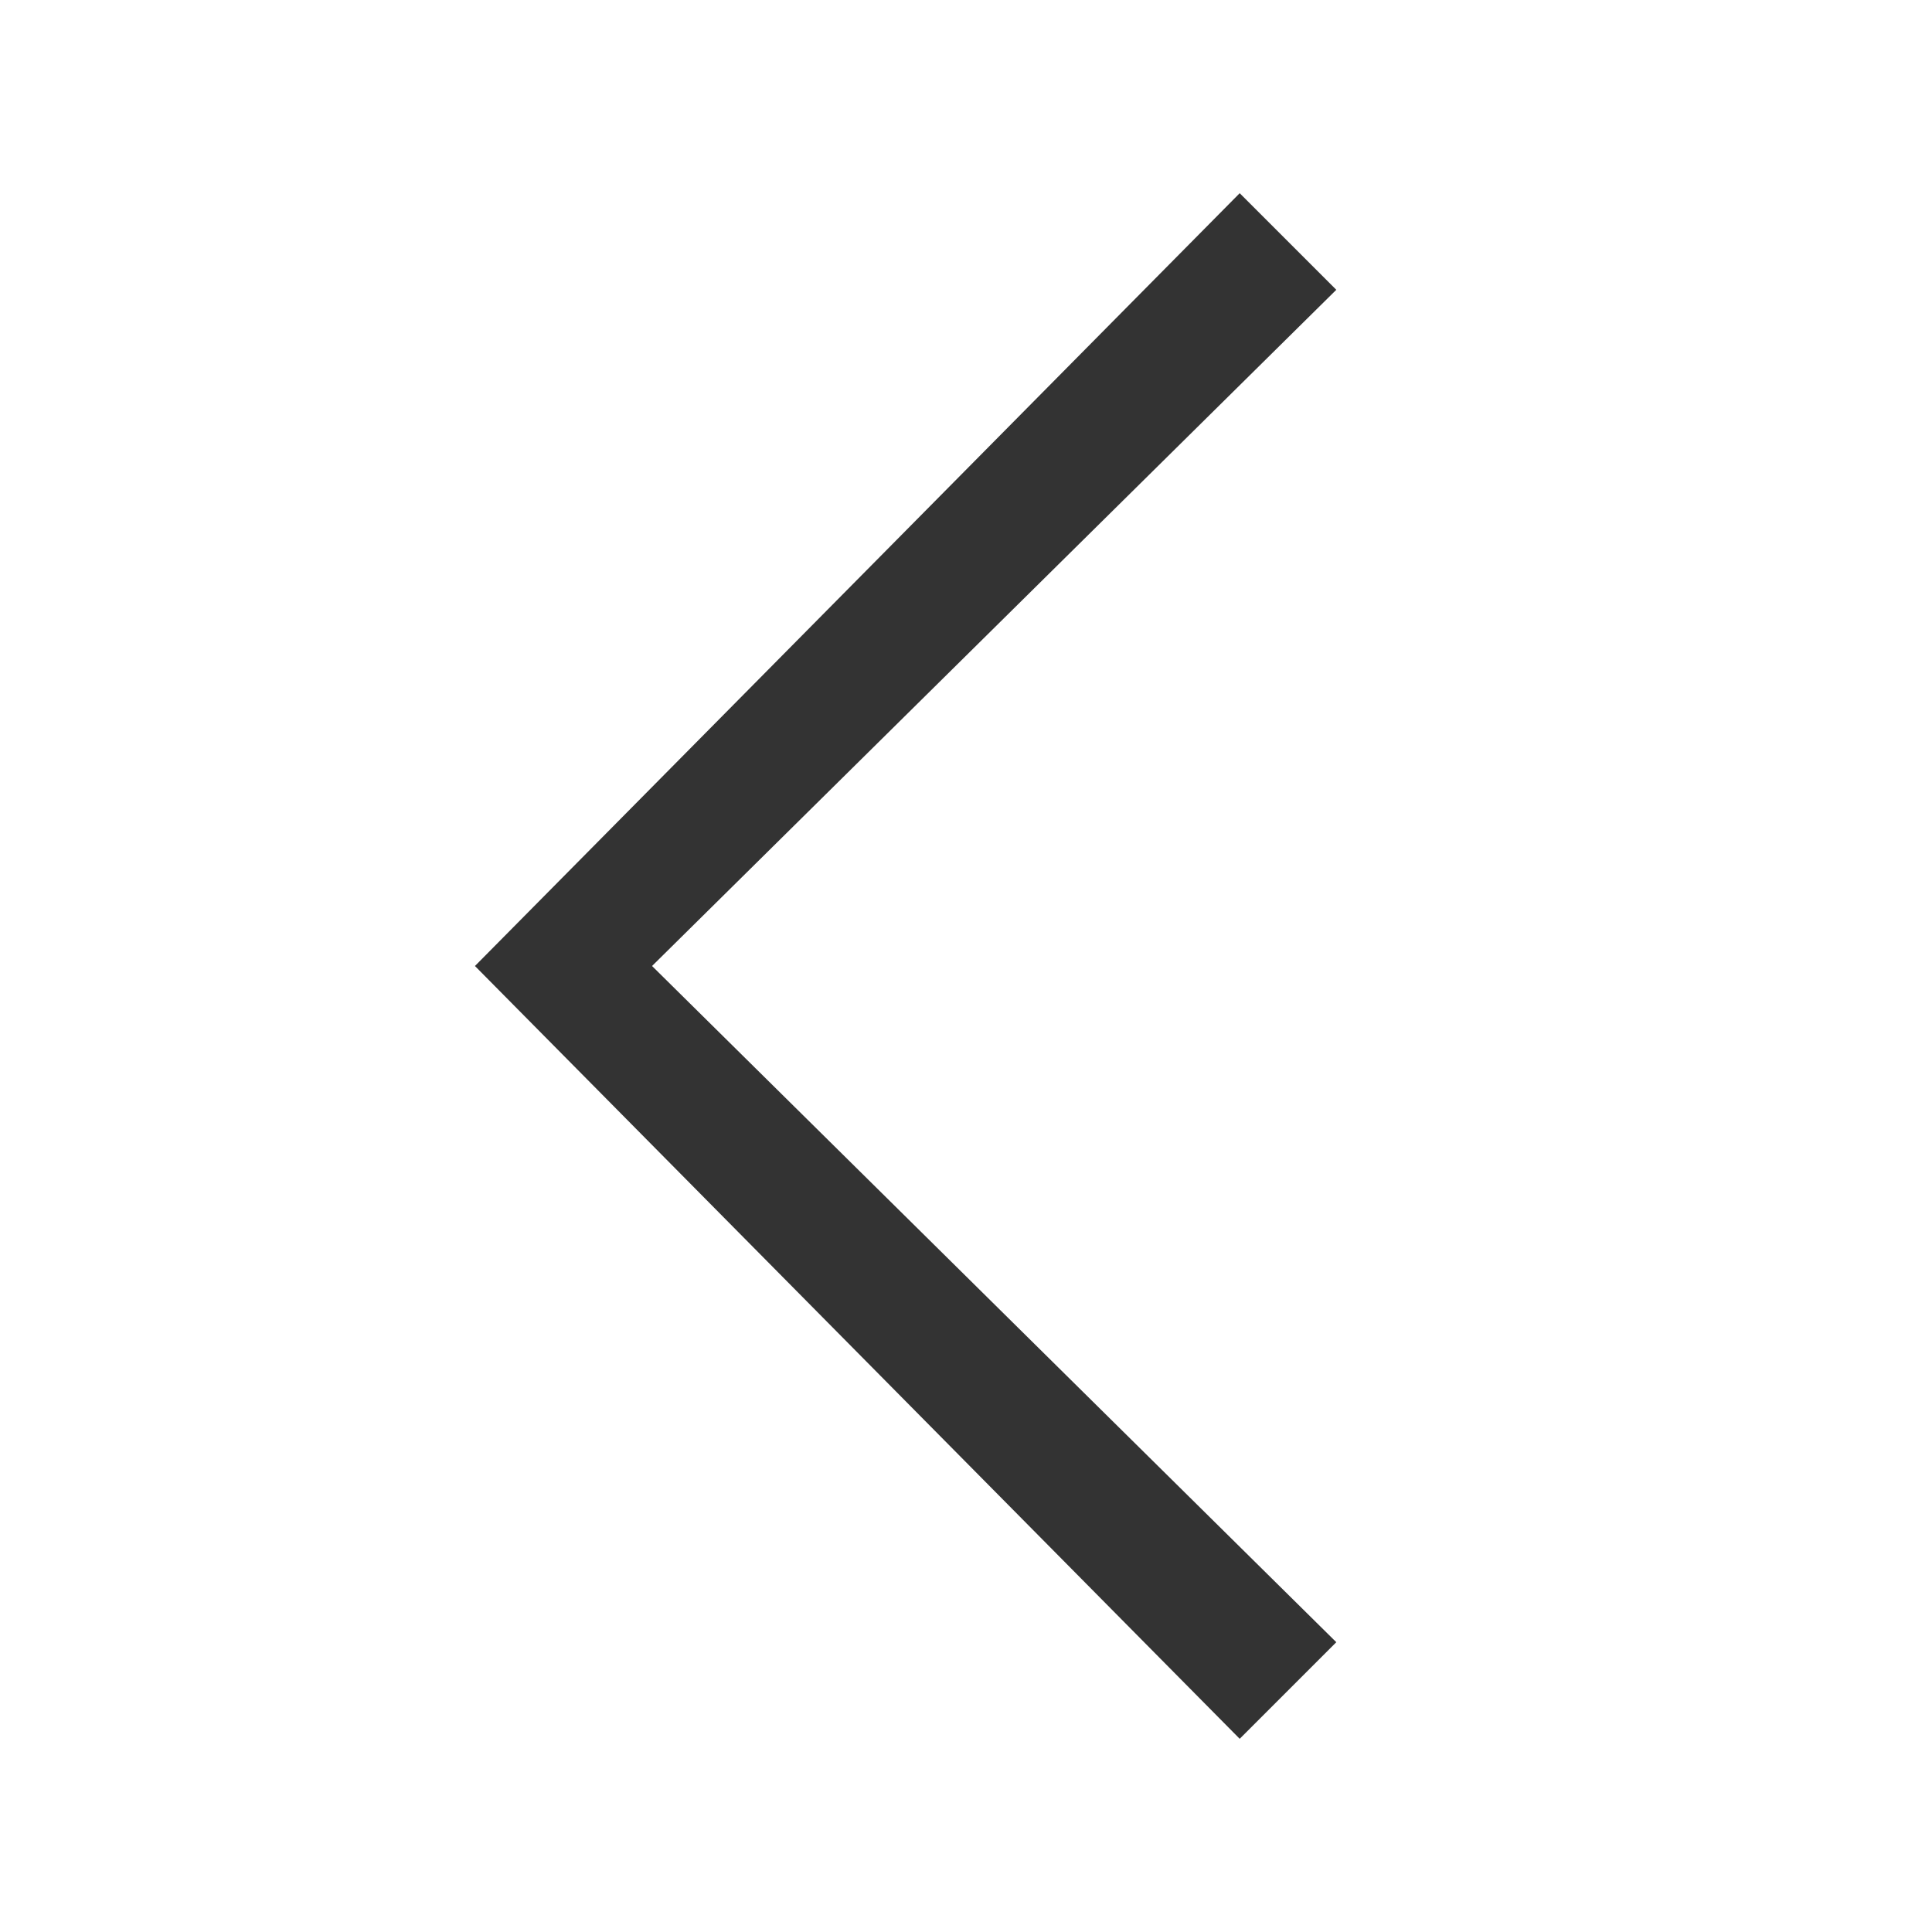 <svg version="1.1" xmlns="http://www.w3.org/2000/svg" xmlns:xlink="http://www.w3.org/1999/xlink" x="0px" y="0px" viewBox="0 0 24 24" xml:space="preserve">
  <g transform="translate(-1,0)">
    <polygon fill="#333333" points="16.4,21.6 6.9,12 16.4,2.4 17.6,3.6 9.1,12 17.6,20.4"></polygon>
  </g>
</svg>